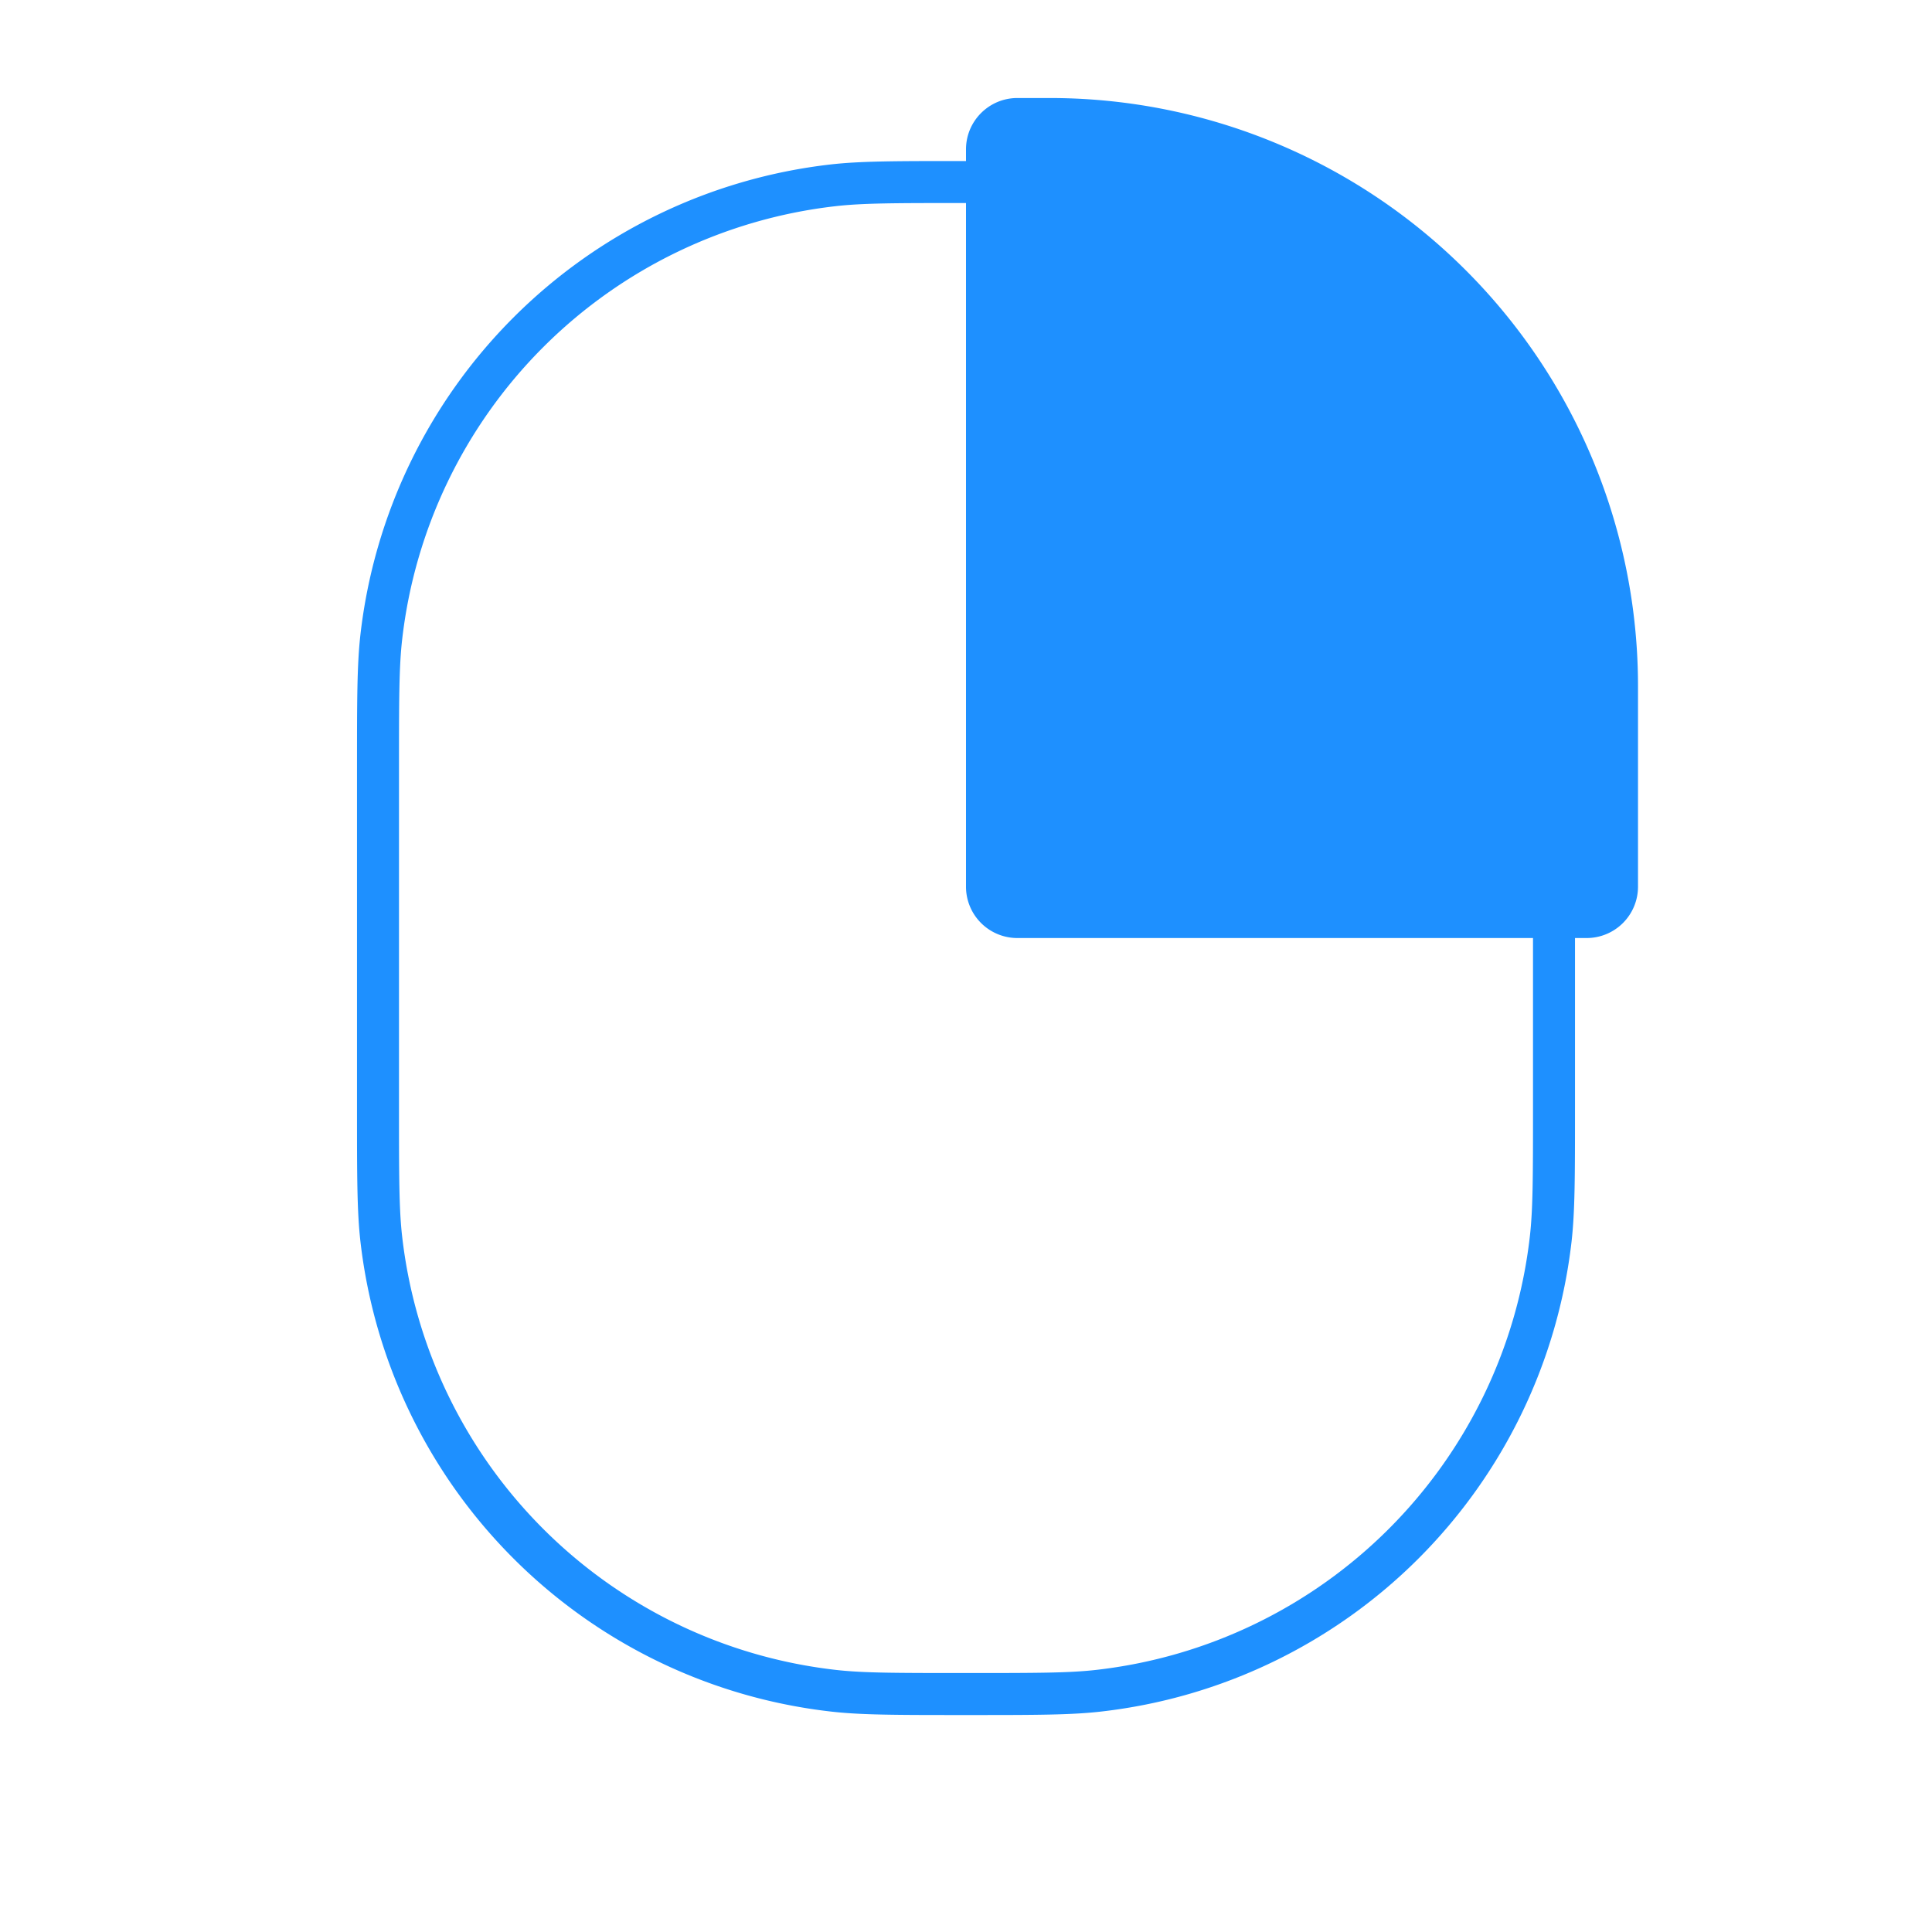 <?xml version="1.0" standalone="no"?><!DOCTYPE svg PUBLIC "-//W3C//DTD SVG 1.1//EN" "http://www.w3.org/Graphics/SVG/1.1/DTD/svg11.dtd"><svg t="1731573357734" class="icon" viewBox="0 0 1024 1024" version="1.1" xmlns="http://www.w3.org/2000/svg" p-id="3361" xmlns:xlink="http://www.w3.org/1999/xlink" width="200" height="200"><path d="M556.522 51.957a311.652 311.652 0 0 1 311.652 311.652v106.362a27.203 27.203 0 0 1-27.203 27.203h-6.189v90.112c0 35.751 0 54.717-1.825 70.79a283.203 283.203 0 0 1-249.099 249.055c-16.072 1.87-35.039 1.87-70.79 1.87h-2.137c-35.751 0-54.717 0-70.79-1.87a283.203 283.203 0 0 1-249.099-249.055c-1.825-16.072-1.825-35.039-1.825-70.79V407.062c0-35.751 0-54.717 1.825-70.79a283.203 283.203 0 0 1 249.099-249.099c16.072-1.825 35.039-1.825 70.79-1.825H512v-6.189c0-15.004 12.199-27.203 27.203-27.203H556.522z m256 445.217h-273.319a27.203 27.203 0 0 1-27.203-27.203V107.609c-37.042 0-54.673 0-69.32 1.692A260.942 260.942 0 0 0 213.17 338.81c-1.692 14.692-1.692 32.278-1.692 69.32v178.087c0 37.042 0 54.673 1.692 69.32a260.942 260.942 0 0 0 229.51 229.51c14.692 1.692 32.278 1.692 69.32 1.692s54.673 0 69.32-1.692a260.942 260.942 0 0 0 229.51-229.51c1.692-14.692 1.692-32.278 1.692-69.32v-89.043z" fill="#1e90ff" p-id="3362"></path></svg>